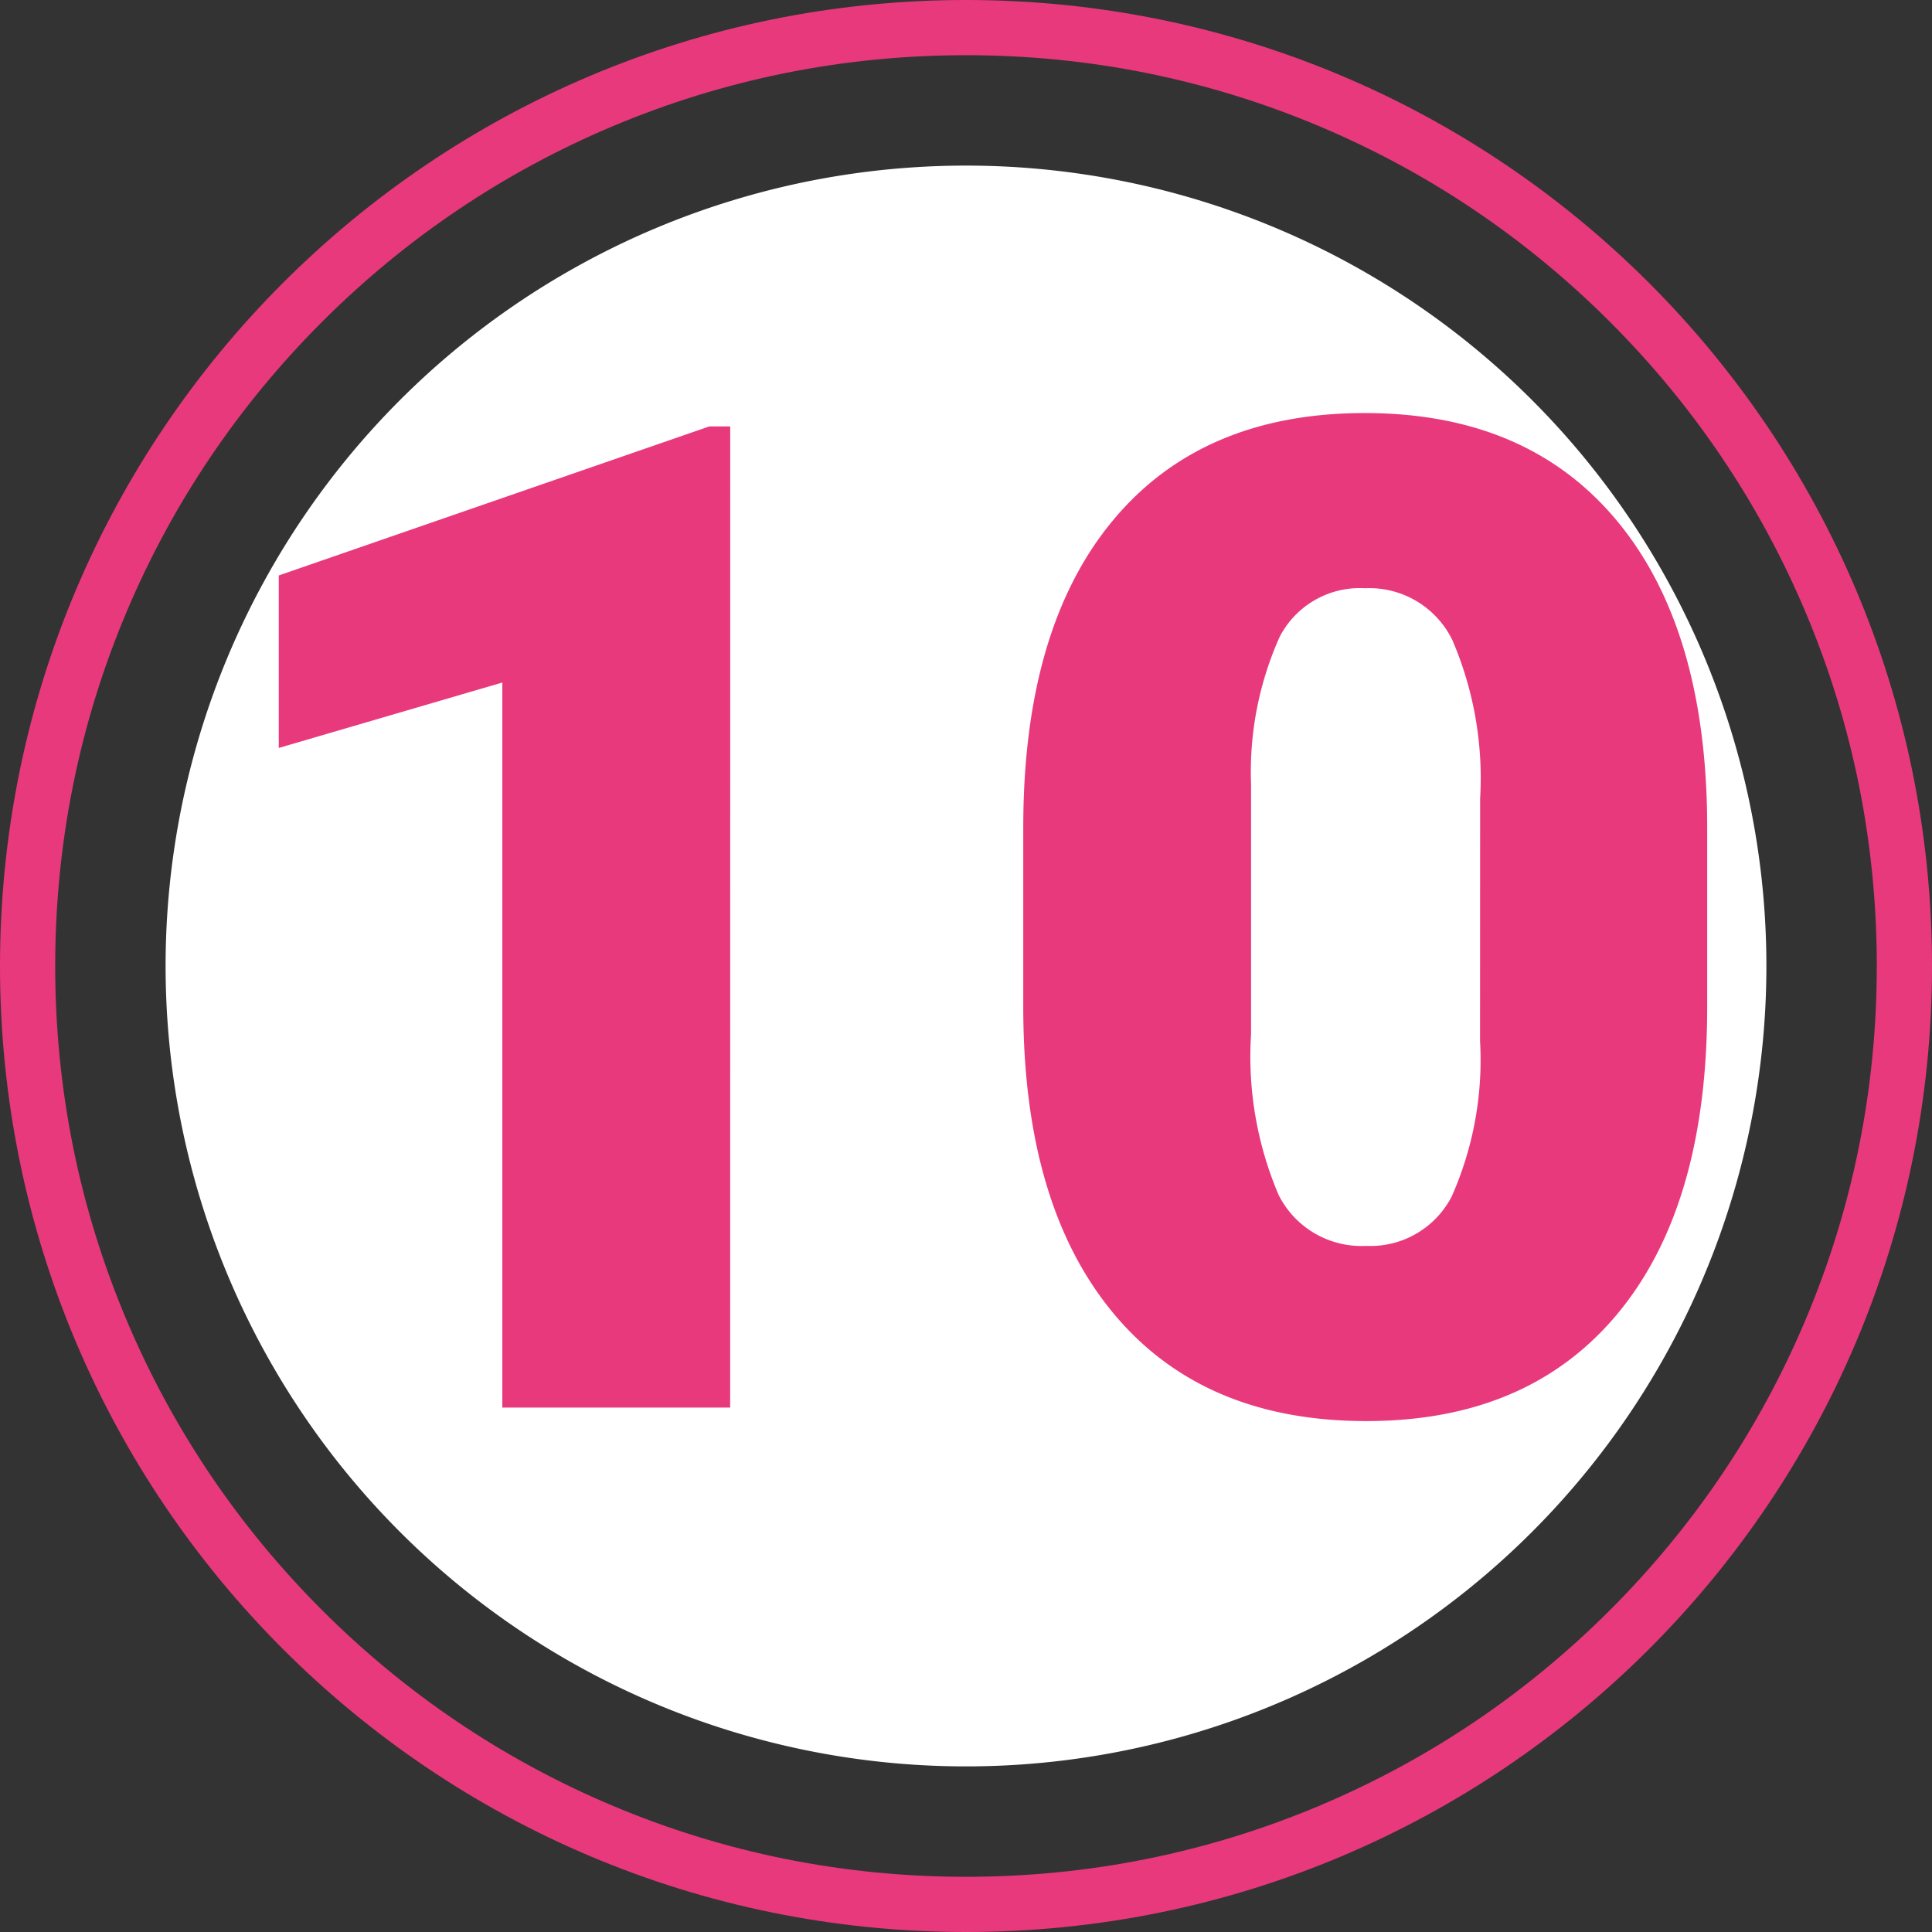 <svg xmlns="http://www.w3.org/2000/svg" width="70" height="70" viewBox="0 0 70 70">
  <rect x="0" y="0" width="70" height="70" fill="#333333" stroke="none"/>
  <g id="Grupo_24672" data-name="Grupo 24672" transform="translate(14999 9380)">
    <path id="Trazado_6369" data-name="Trazado 6369" d="M29,0A29,29,0,1,1,0,29,29,29,0,0,1,29,0Z" transform="translate(-14993 -9374)" fill="#fff"/>
    <g id="Trazado_6370" data-name="Trazado 6370" transform="translate(-14999 -9380)" fill="none">
      <path d="M35,0A35,35,0,1,1,0,35,35,35,0,0,1,35,0Z" stroke="none"/>
      <path d="M 35 2 C 30.544 2 26.223 2.872 22.156 4.592 C 18.226 6.254 14.697 8.634 11.665 11.665 C 8.634 14.697 6.254 18.226 4.592 22.156 C 2.872 26.223 2 30.544 2 35 C 2 39.456 2.872 43.777 4.592 47.844 C 6.254 51.774 8.634 55.303 11.665 58.335 C 14.697 61.366 18.226 63.746 22.156 65.408 C 26.223 67.128 30.544 68 35 68 C 39.456 68 43.777 67.128 47.844 65.408 C 51.774 63.746 55.303 61.366 58.335 58.335 C 61.366 55.303 63.746 51.774 65.408 47.844 C 67.128 43.777 68 39.456 68 35 C 68 30.544 67.128 26.223 65.408 22.156 C 63.746 18.226 61.366 14.697 58.335 11.665 C 55.303 8.634 51.774 6.254 47.844 4.592 C 43.777 2.872 39.456 2 35 2 M 35 0 C 54.33 0 70 15.67 70 35 C 70 54.33 54.33 70 35 70 C 15.67 70 0 54.33 0 35 C 0 15.67 15.67 0 35 0 Z" stroke="none" fill="#e8397c"/>
    </g>
    <path id="Trazado_6371" data-name="Trazado 6371" d="M-8.545,0H-16.8V-26.27L-24.9-23.9v-6.25l15.6-5.4h.757Zm35.4-14.526q0,7.2-3.235,11.108T14.5.488q-5.933,0-9.18-3.931T2.075-14.526v-6.494q0-7.2,3.235-11.108t9.143-3.906q5.908,0,9.155,3.931T26.855-21ZM18.628-22.07a12.678,12.678,0,0,0-1-5.725,3.346,3.346,0,0,0-3.174-1.892,3.266,3.266,0,0,0-3.088,1.758,11.943,11.943,0,0,0-1.038,5.322v9.082a12.774,12.774,0,0,0,1,5.823A3.359,3.359,0,0,0,14.5-5.859a3.313,3.313,0,0,0,3.1-1.794,12.2,12.2,0,0,0,1.025-5.627Z" transform="translate(-14964 -9329)" fill="#e8397c"/>
  </g>
</svg>
